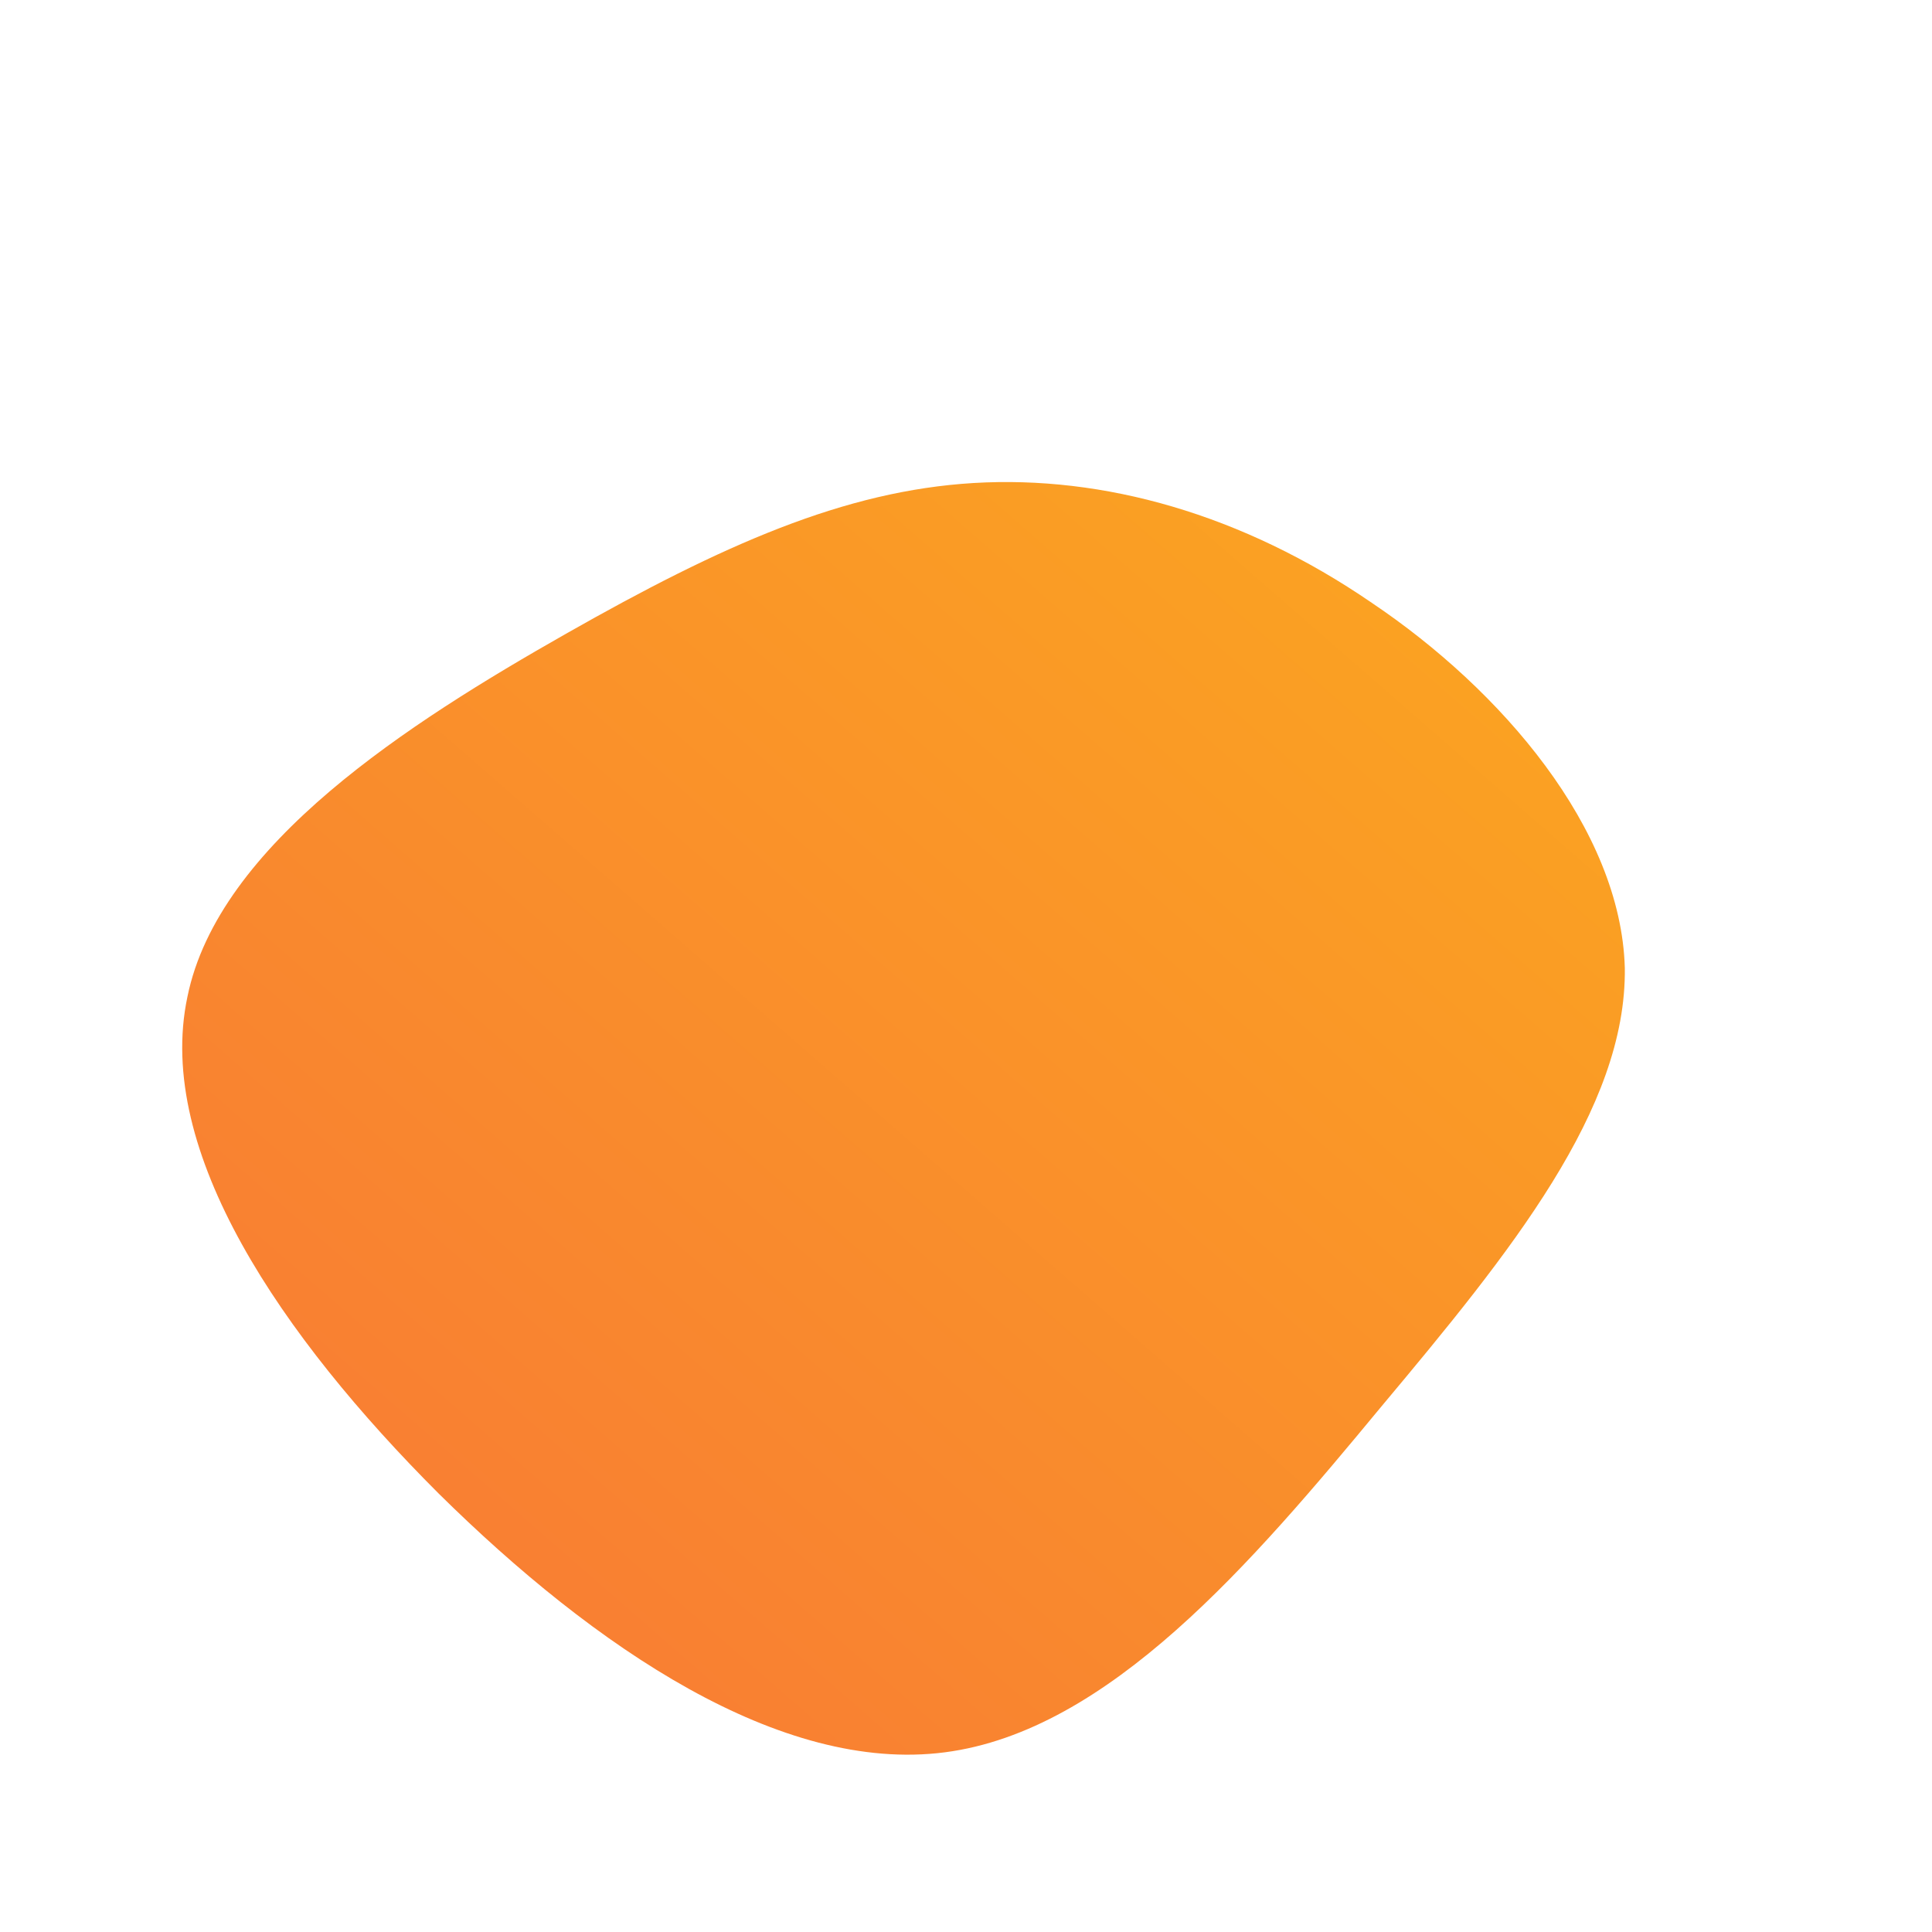 <!--?xml version="1.0" standalone="no"?-->
              <svg id="sw-js-blob-svg" viewBox="0 0 100 100" xmlns="http://www.w3.org/2000/svg" version="1.1">
                    <defs> 
                        <linearGradient id="sw-gradient" x1="0" x2="1" y1="1" y2="0">
                            <stop id="stop1" stop-color="rgba(248, 117, 55, 1)" offset="0%"></stop>
                            <stop id="stop2" stop-color="rgba(251, 168, 31, 1)" offset="100%"></stop>
                        </linearGradient>
                    </defs>
                <path fill="url(#sw-gradient)" d="M21,-18.8C27.7,-14.3,33.9,-7.1,34.1,0.1C34.2,7.4,28.2,14.8,21.5,22.8C14.8,30.9,7.4,39.6,-1.1,40.7C-9.6,41.8,-19.2,35.3,-27.3,27.3C-35.4,19.2,-42,9.6,-40.3,1.6C-38.7,-6.3,-28.8,-12.6,-20.7,-17.2C-12.6,-21.8,-6.3,-24.6,0.4,-25C7.1,-25.4,14.3,-23.4,21,-18.8Z" width="100%" height="100%" transform="translate(50 50)" stroke-width="0" style="transition: all 0.3s ease 0s;" stroke="url(#sw-gradient)"></path>
              </svg>